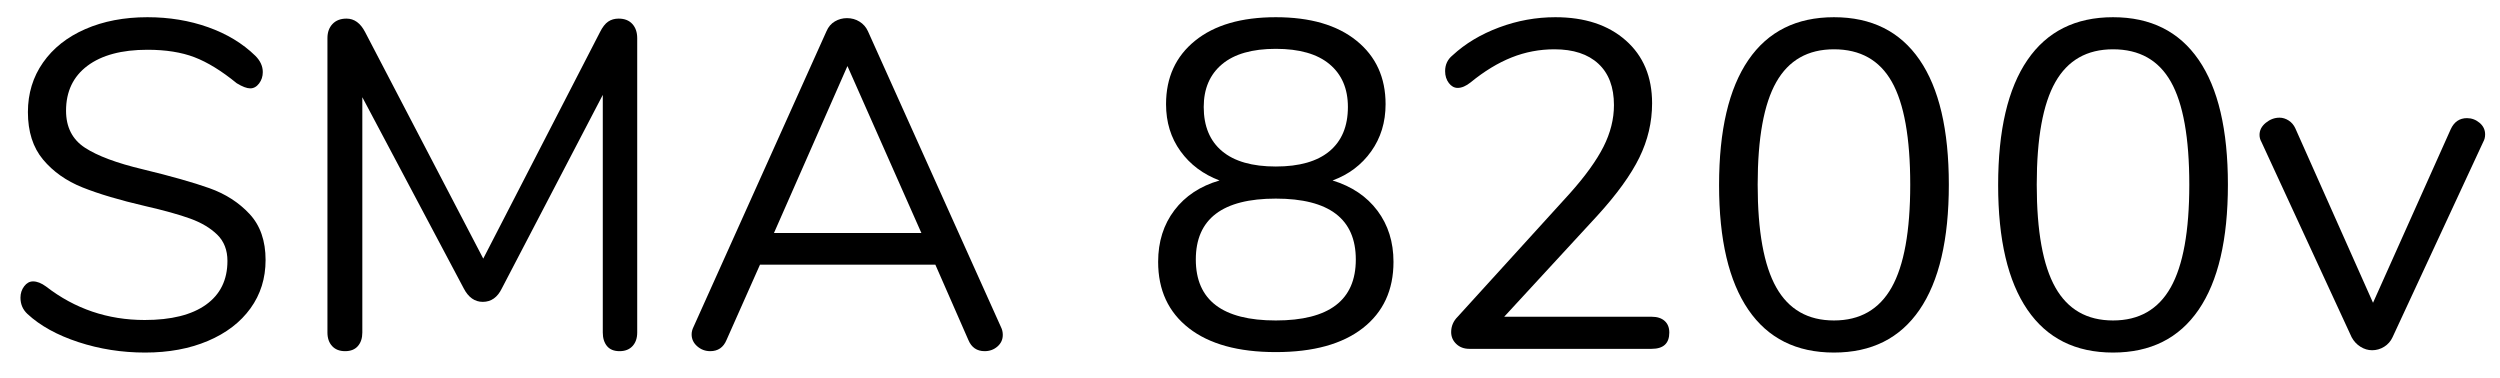 <?xml version="1.0" encoding="UTF-8" standalone="no"?>
<!DOCTYPE svg PUBLIC "-//W3C//DTD SVG 1.1//EN" "http://www.w3.org/Graphics/SVG/1.1/DTD/svg11.dtd">
<svg width="100%" height="100%" viewBox="0 0 86 13" version="1.1" xmlns="http://www.w3.org/2000/svg" xmlns:xlink="http://www.w3.org/1999/xlink" xml:space="preserve" xmlns:serif="http://www.serif.com/" style="fill-rule:evenodd;clip-rule:evenodd;stroke-linejoin:round;stroke-miterlimit:1.414;">
    <g transform="matrix(1,0,0,1,-497,-490)">
        <g transform="matrix(1,0,0,1,497,502)">
            <path d="M2.696,-0.232C1.965,-0.472 1.381,-0.795 0.944,-1.2C0.784,-1.349 0.704,-1.536 0.704,-1.76C0.704,-1.909 0.747,-2.04 0.832,-2.152C0.917,-2.264 1.019,-2.32 1.136,-2.32C1.275,-2.32 1.424,-2.261 1.584,-2.144C2.576,-1.376 3.707,-0.992 4.976,-0.992C5.893,-0.992 6.597,-1.168 7.088,-1.52C7.579,-1.872 7.824,-2.373 7.824,-3.024C7.824,-3.397 7.707,-3.699 7.472,-3.928C7.237,-4.157 6.928,-4.341 6.544,-4.48C6.16,-4.619 5.643,-4.763 4.992,-4.912C4.117,-5.115 3.4,-5.328 2.84,-5.552C2.28,-5.776 1.827,-6.096 1.48,-6.512C1.133,-6.928 0.96,-7.472 0.96,-8.144C0.96,-8.784 1.133,-9.352 1.48,-9.848C1.827,-10.344 2.312,-10.728 2.936,-11C3.56,-11.272 4.272,-11.408 5.072,-11.408C5.819,-11.408 6.515,-11.293 7.16,-11.064C7.805,-10.835 8.347,-10.507 8.784,-10.08C8.955,-9.909 9.04,-9.723 9.04,-9.52C9.04,-9.371 8.997,-9.24 8.912,-9.128C8.827,-9.016 8.725,-8.96 8.608,-8.96C8.491,-8.96 8.336,-9.019 8.144,-9.136C7.621,-9.563 7.136,-9.861 6.688,-10.032C6.24,-10.203 5.701,-10.288 5.072,-10.288C4.187,-10.288 3.499,-10.104 3.008,-9.736C2.517,-9.368 2.272,-8.853 2.272,-8.192C2.272,-7.627 2.488,-7.203 2.92,-6.92C3.352,-6.637 4.016,-6.389 4.912,-6.176C5.883,-5.941 6.645,-5.725 7.2,-5.528C7.755,-5.331 8.216,-5.035 8.584,-4.64C8.952,-4.245 9.136,-3.717 9.136,-3.056C9.136,-2.427 8.963,-1.872 8.616,-1.392C8.269,-0.912 7.781,-0.539 7.152,-0.272C6.523,-0.005 5.803,0.128 4.992,0.128C4.192,0.128 3.427,0.008 2.696,-0.232Z" style="fill-rule:nonzero;"/>
            <path d="M21.752,-11.176C21.864,-11.053 21.92,-10.891 21.92,-10.688L21.92,-0.56C21.92,-0.368 21.867,-0.213 21.76,-0.096C21.653,0.021 21.504,0.08 21.312,0.08C21.12,0.08 20.976,0.021 20.88,-0.096C20.784,-0.213 20.736,-0.368 20.736,-0.56L20.736,-8.736L17.264,-2.08C17.115,-1.771 16.896,-1.616 16.608,-1.616C16.331,-1.616 16.112,-1.771 15.952,-2.08L12.464,-8.656L12.464,-0.56C12.464,-0.368 12.413,-0.213 12.312,-0.096C12.211,0.021 12.064,0.08 11.872,0.08C11.68,0.08 11.531,0.021 11.424,-0.096C11.317,-0.213 11.264,-0.368 11.264,-0.56L11.264,-10.688C11.264,-10.891 11.323,-11.053 11.44,-11.176C11.557,-11.299 11.717,-11.36 11.92,-11.36C12.187,-11.36 12.4,-11.205 12.56,-10.896L16.624,-3.104L20.64,-10.896C20.725,-11.067 20.819,-11.187 20.92,-11.256C21.021,-11.325 21.141,-11.36 21.28,-11.36C21.483,-11.36 21.64,-11.299 21.752,-11.176Z" style="fill-rule:nonzero;"/>
            <path d="M34.496,-0.48C34.496,-0.32 34.435,-0.187 34.312,-0.08C34.189,0.027 34.043,0.08 33.872,0.08C33.605,0.08 33.419,-0.048 33.312,-0.304L32.176,-2.896L26.144,-2.896L24.992,-0.304C24.885,-0.048 24.699,0.08 24.432,0.08C24.261,0.08 24.112,0.024 23.984,-0.088C23.856,-0.2 23.792,-0.336 23.792,-0.496C23.792,-0.581 23.813,-0.667 23.856,-0.752L28.432,-10.928C28.496,-11.077 28.592,-11.189 28.72,-11.264C28.848,-11.339 28.987,-11.376 29.136,-11.376C29.296,-11.376 29.44,-11.336 29.568,-11.256C29.696,-11.176 29.792,-11.067 29.856,-10.928L34.432,-0.752C34.475,-0.667 34.496,-0.576 34.496,-0.48ZM26.624,-3.984L31.696,-3.984L29.152,-9.728L26.624,-3.984Z" style="fill-rule:nonzero;"/>
            <path d="M47.384,-4.752C47.752,-4.261 47.936,-3.675 47.936,-2.992C47.936,-2.021 47.584,-1.261 46.88,-0.712C46.176,-0.163 45.179,0.112 43.888,0.112C42.597,0.112 41.6,-0.163 40.896,-0.712C40.192,-1.261 39.84,-2.021 39.84,-2.992C39.84,-3.685 40.027,-4.277 40.4,-4.768C40.773,-5.259 41.291,-5.6 41.952,-5.792C41.387,-6.005 40.939,-6.341 40.608,-6.8C40.277,-7.259 40.112,-7.797 40.112,-8.416C40.112,-9.333 40.445,-10.061 41.112,-10.6C41.779,-11.139 42.704,-11.408 43.888,-11.408C45.072,-11.408 45.997,-11.139 46.664,-10.6C47.331,-10.061 47.664,-9.333 47.664,-8.416C47.664,-7.797 47.499,-7.256 47.168,-6.792C46.837,-6.328 46.395,-5.995 45.84,-5.792C46.501,-5.589 47.016,-5.243 47.384,-4.752ZM42.04,-6.8C42.461,-6.448 43.077,-6.272 43.888,-6.272C44.699,-6.272 45.315,-6.448 45.736,-6.8C46.157,-7.152 46.368,-7.659 46.368,-8.32C46.368,-8.949 46.157,-9.44 45.736,-9.792C45.315,-10.144 44.699,-10.32 43.888,-10.32C43.077,-10.32 42.461,-10.144 42.04,-9.792C41.619,-9.44 41.408,-8.949 41.408,-8.32C41.408,-7.659 41.619,-7.152 42.04,-6.8ZM46.64,-3.072C46.64,-4.469 45.723,-5.168 43.888,-5.168C42.053,-5.168 41.136,-4.469 41.136,-3.072C41.136,-1.675 42.053,-0.976 43.888,-0.976C45.723,-0.976 46.64,-1.675 46.64,-3.072Z" style="fill-rule:nonzero;"/>
            <path d="M57.264,-0.96C57.371,-0.864 57.424,-0.731 57.424,-0.56C57.424,-0.187 57.221,0 56.816,0L50.544,0C50.363,0 50.213,-0.056 50.096,-0.168C49.979,-0.28 49.92,-0.416 49.92,-0.576C49.92,-0.779 49.995,-0.955 50.144,-1.104L54,-5.344C54.533,-5.941 54.92,-6.477 55.16,-6.952C55.4,-7.427 55.52,-7.904 55.52,-8.384C55.52,-9.003 55.341,-9.477 54.984,-9.808C54.627,-10.139 54.123,-10.304 53.472,-10.304C52.96,-10.304 52.469,-10.211 52,-10.024C51.531,-9.837 51.061,-9.552 50.592,-9.168C50.432,-9.04 50.283,-8.976 50.144,-8.976C50.027,-8.976 49.925,-9.032 49.84,-9.144C49.755,-9.256 49.712,-9.392 49.712,-9.552C49.712,-9.776 49.797,-9.957 49.968,-10.096C50.405,-10.501 50.939,-10.821 51.568,-11.056C52.197,-11.291 52.843,-11.408 53.504,-11.408C54.517,-11.408 55.325,-11.141 55.928,-10.608C56.531,-10.075 56.832,-9.355 56.832,-8.448C56.832,-7.797 56.685,-7.173 56.392,-6.576C56.099,-5.979 55.616,-5.312 54.944,-4.576L51.744,-1.104L56.816,-1.104C57.008,-1.104 57.157,-1.056 57.264,-0.96Z" style="fill-rule:nonzero;"/>
            <path d="M60.144,-1.344C59.472,-2.325 59.136,-3.755 59.136,-5.632C59.136,-7.52 59.472,-8.955 60.144,-9.936C60.816,-10.917 61.797,-11.408 63.088,-11.408C64.379,-11.408 65.36,-10.92 66.032,-9.944C66.704,-8.968 67.04,-7.536 67.04,-5.648C67.04,-3.76 66.704,-2.325 66.032,-1.344C65.36,-0.363 64.379,0.128 63.088,0.128C61.797,0.128 60.816,-0.363 60.144,-1.344ZM65.072,-2.112C65.499,-2.869 65.712,-4.048 65.712,-5.648C65.712,-7.259 65.501,-8.437 65.08,-9.184C64.659,-9.931 63.995,-10.304 63.088,-10.304C62.192,-10.304 61.531,-9.928 61.104,-9.176C60.677,-8.424 60.464,-7.248 60.464,-5.648C60.464,-4.048 60.677,-2.869 61.104,-2.112C61.531,-1.355 62.192,-0.976 63.088,-0.976C63.984,-0.976 64.645,-1.355 65.072,-2.112Z" style="fill-rule:nonzero;"/>
            <path d="M69.744,-1.344C69.072,-2.325 68.736,-3.755 68.736,-5.632C68.736,-7.52 69.072,-8.955 69.744,-9.936C70.416,-10.917 71.397,-11.408 72.688,-11.408C73.979,-11.408 74.96,-10.92 75.632,-9.944C76.304,-8.968 76.64,-7.536 76.64,-5.648C76.64,-3.76 76.304,-2.325 75.632,-1.344C74.96,-0.363 73.979,0.128 72.688,0.128C71.397,0.128 70.416,-0.363 69.744,-1.344ZM74.672,-2.112C75.099,-2.869 75.312,-4.048 75.312,-5.648C75.312,-7.259 75.101,-8.437 74.68,-9.184C74.259,-9.931 73.595,-10.304 72.688,-10.304C71.792,-10.304 71.131,-9.928 70.704,-9.176C70.277,-8.424 70.064,-7.248 70.064,-5.648C70.064,-4.048 70.277,-2.869 70.704,-2.112C71.131,-1.355 71.792,-0.976 72.688,-0.976C73.584,-0.976 74.245,-1.355 74.672,-2.112Z" style="fill-rule:nonzero;"/>
            <path d="M84.864,-7.936C85.024,-7.936 85.168,-7.883 85.296,-7.776C85.424,-7.669 85.488,-7.536 85.488,-7.376C85.488,-7.28 85.467,-7.195 85.424,-7.12L82.304,-0.4C82.24,-0.261 82.144,-0.152 82.016,-0.072C81.888,0.008 81.749,0.048 81.6,0.048C81.461,0.048 81.328,0.008 81.2,-0.072C81.072,-0.152 80.971,-0.261 80.896,-0.4L77.792,-7.12C77.749,-7.195 77.728,-7.275 77.728,-7.36C77.728,-7.52 77.8,-7.659 77.944,-7.776C78.088,-7.893 78.245,-7.952 78.416,-7.952C78.523,-7.952 78.627,-7.92 78.728,-7.856C78.829,-7.792 78.907,-7.701 78.96,-7.584L81.632,-1.584L84.304,-7.552C84.421,-7.808 84.608,-7.936 84.864,-7.936Z" style="fill-rule:nonzero;"/>
        </g>
    </g>
</svg>
